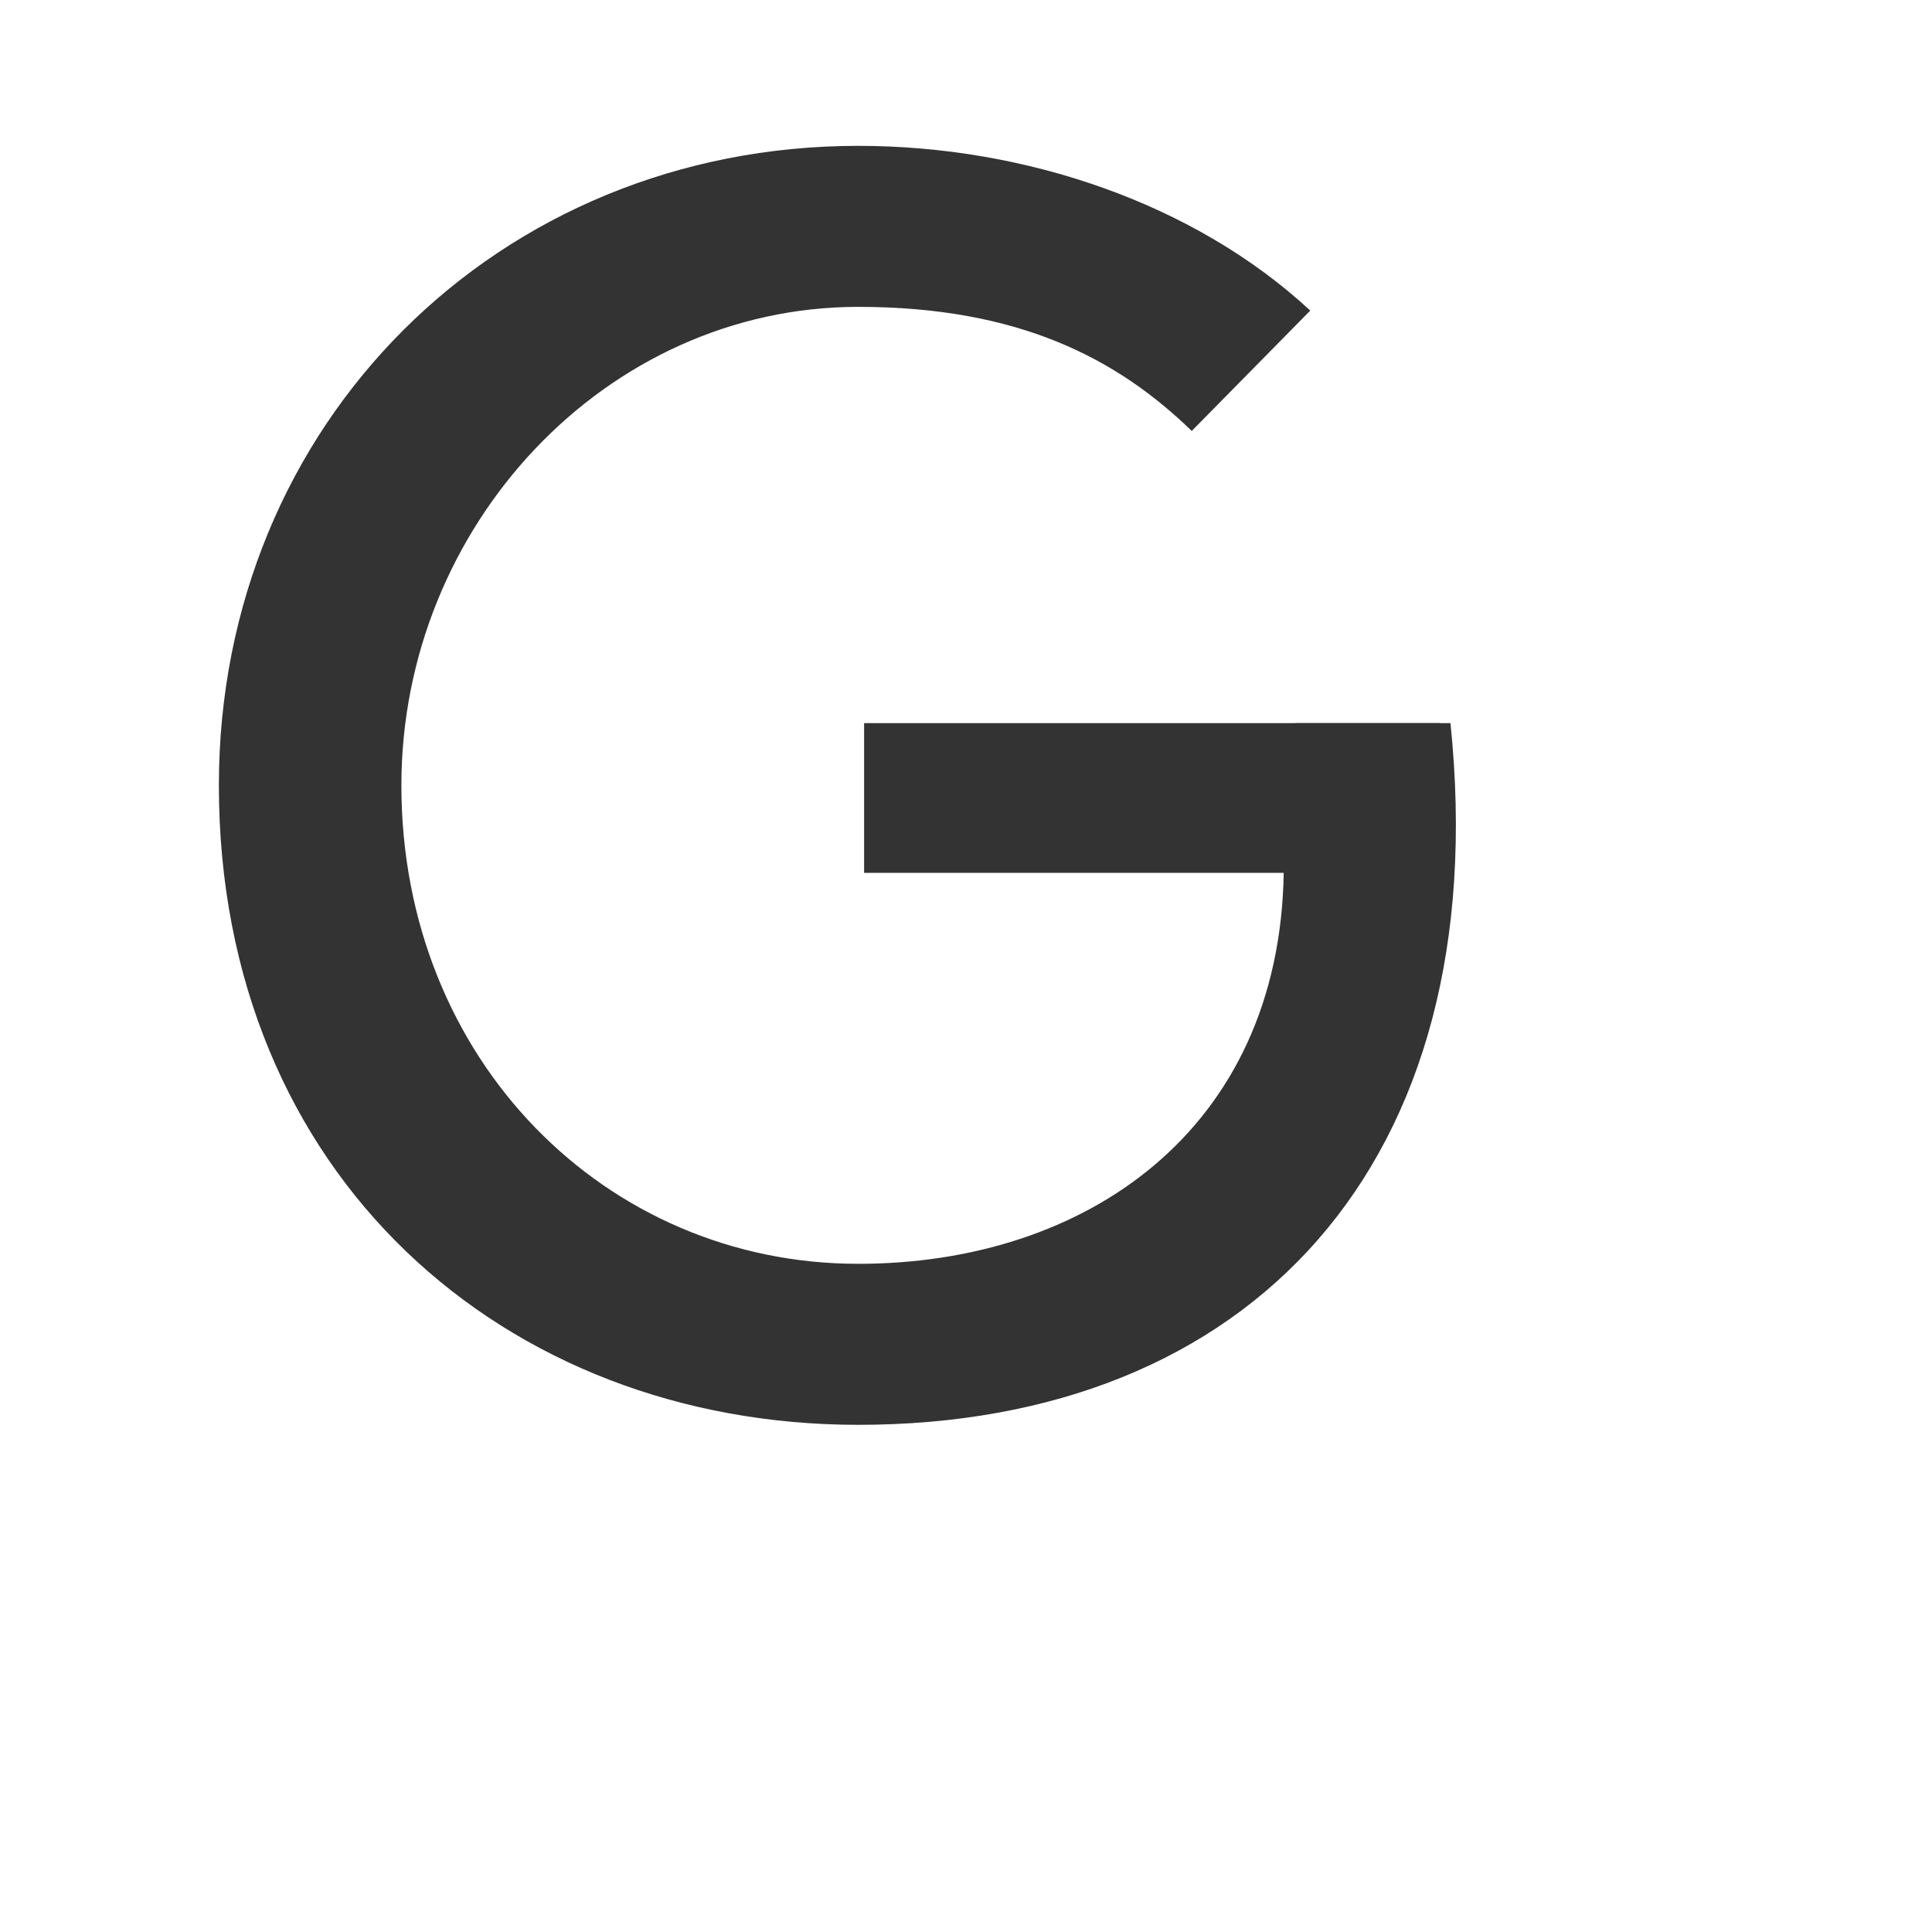 <svg id="レイヤー_1" data-name="レイヤー 1" xmlns="http://www.w3.org/2000/svg" viewBox="0 0 1000 1000"><defs><style>.cls-1{fill:#333;}</style></defs><title>KMCsans_export</title><g id="g4369-01"><path id="rect5564-7-3-45" class="cls-1" d="M447.26,374.29h298v77.5h-298v-77.5Z"/><path id="path5700-2-3-2" class="cls-1" d="M444.2,75.49c-186.09,0-330.9,143.47-330.91,331,0,202,148.15,331,330.91,331,202,0,330.23-134.33,306.56-363.19H670.58c2.05,29.41-5.74,53.34-6.13,77.5-2.16,133-102.25,202.35-220.25,202.35-130.58,0-236.44-105.47-236.44-247.66,0-134.31,105.85-247.65,236.44-247.66,83.34,0,134.18,26.89,172.64,64.23l61.36-62.31c-59.88-55.44-147.35-85.26-234-85.26h0Z"/></g></svg>